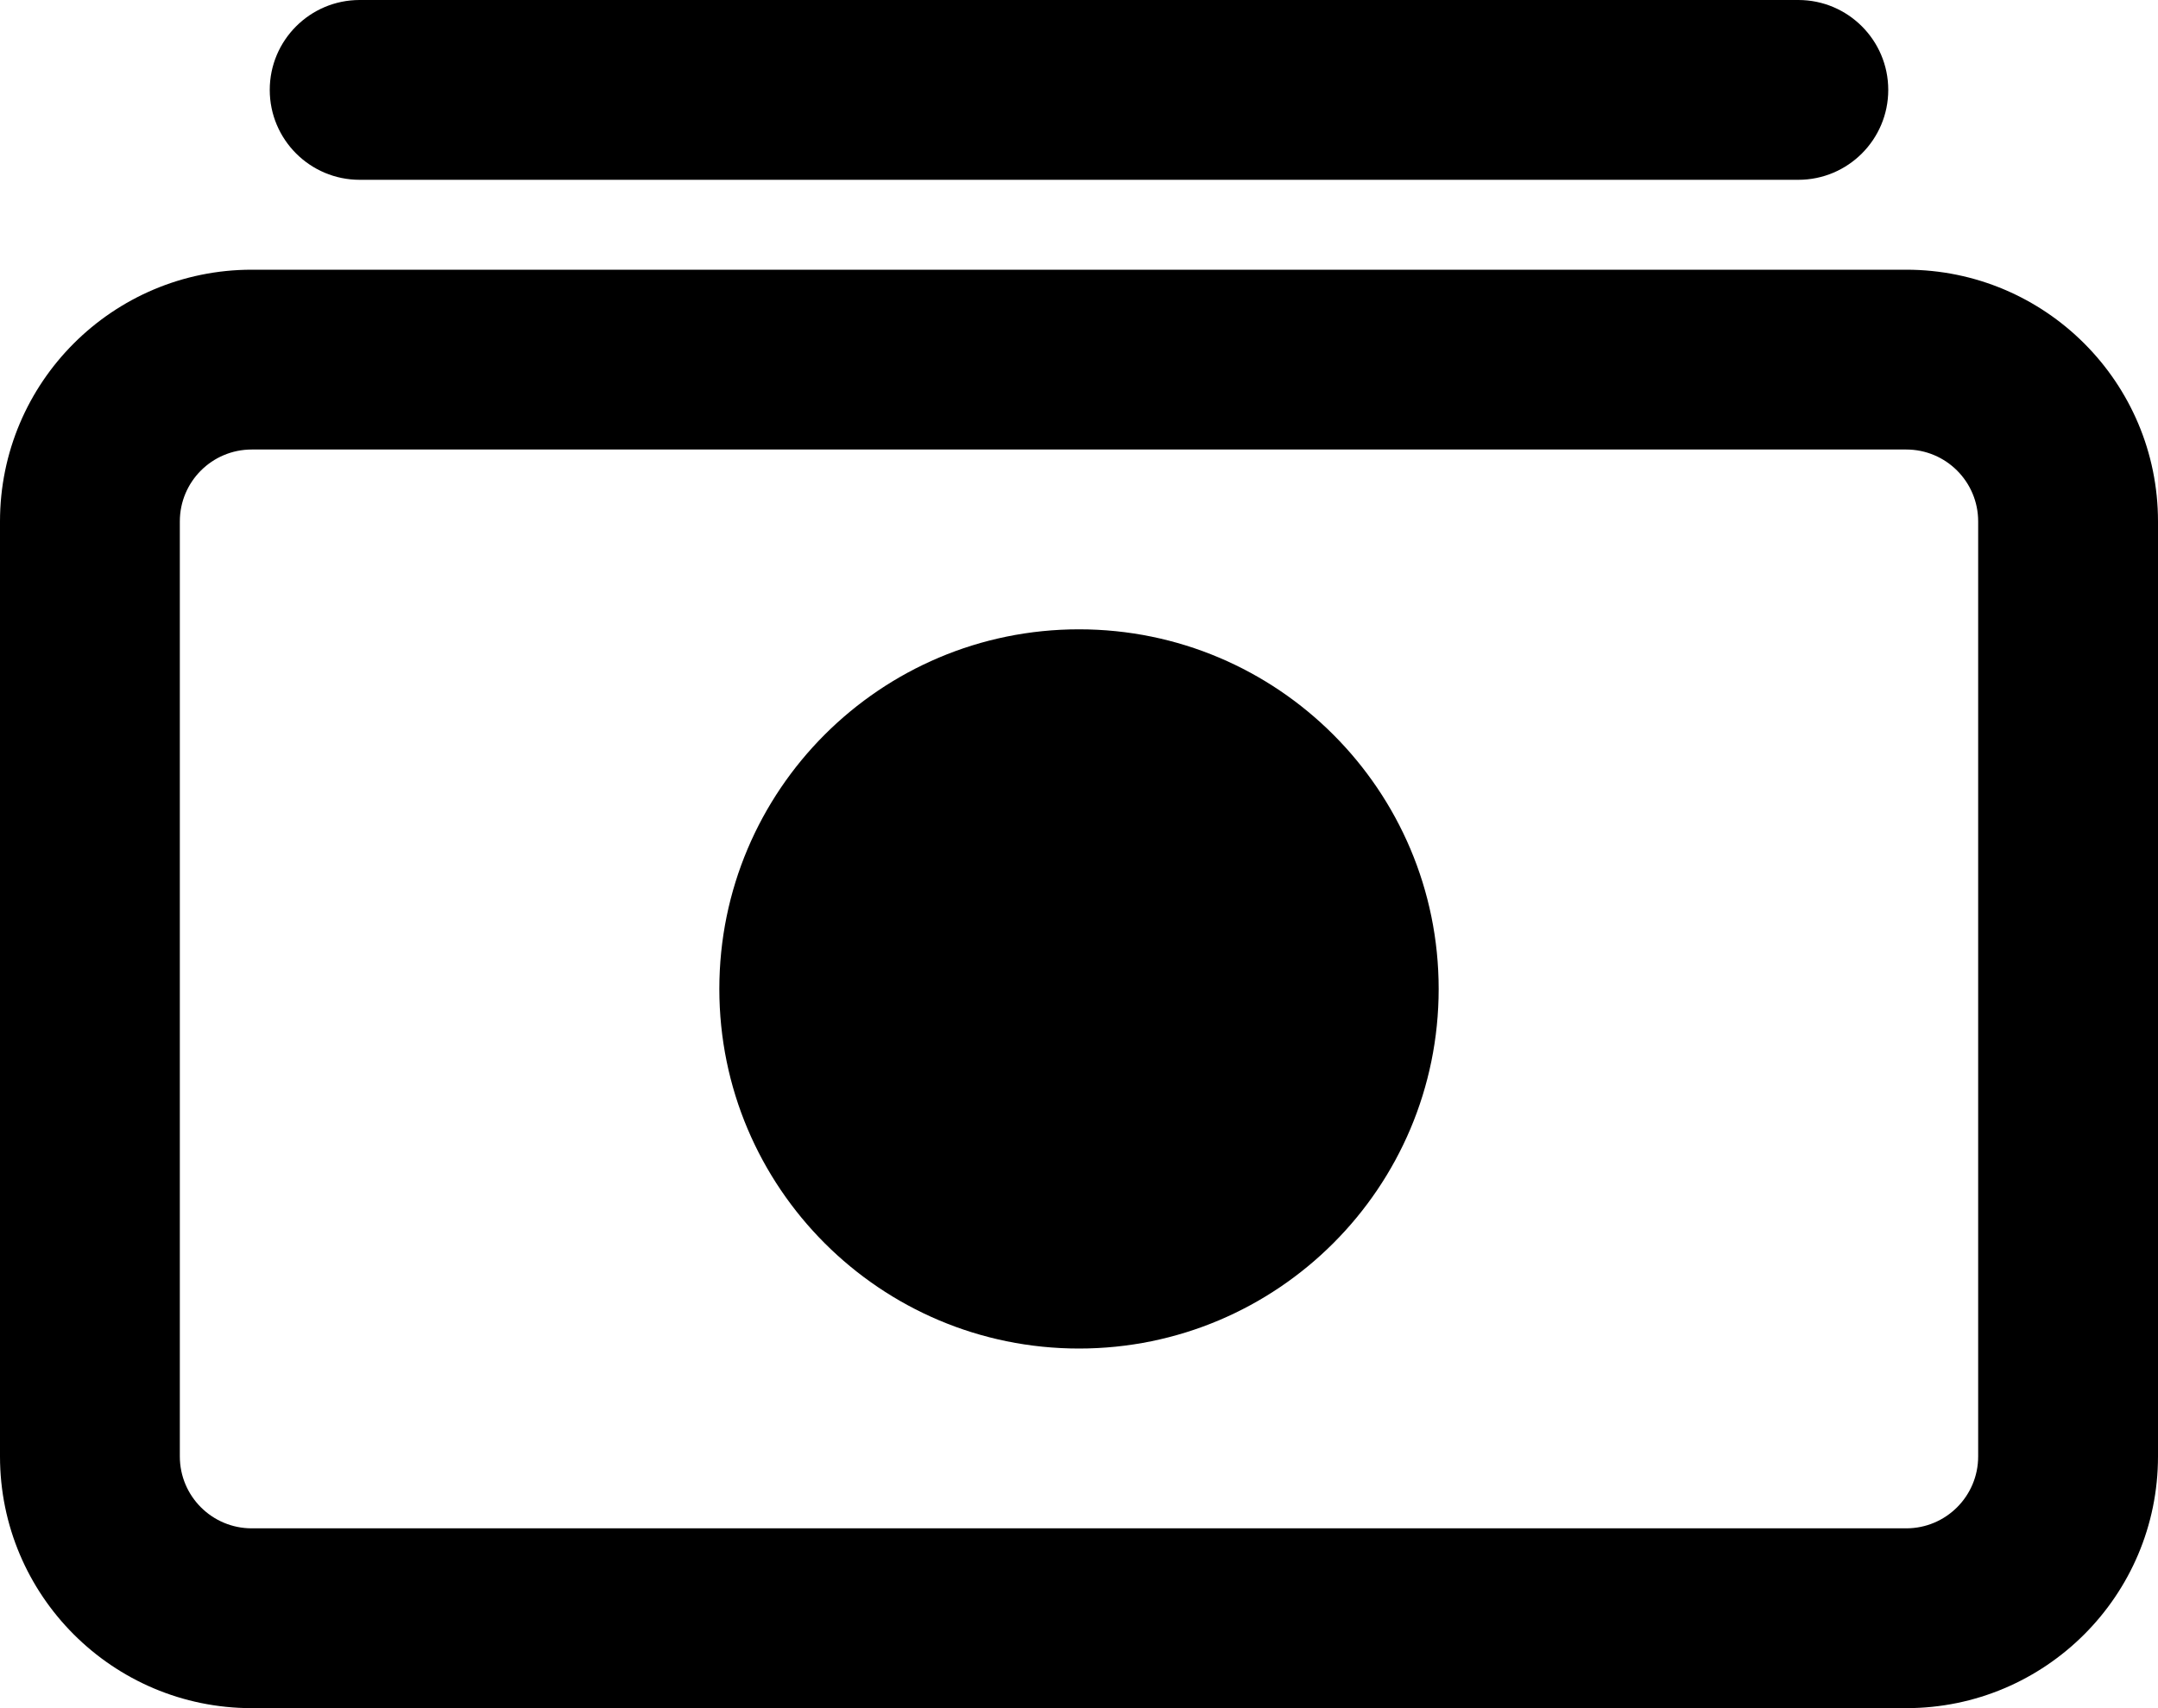 <svg viewBox="0 0 24 19" fill="#000" xmlns="http://www.w3.org/2000/svg">
<path fill-rule="evenodd" clip-rule="evenodd" d="M3 1C3 0.448 3.448 0 4 0H20C20.552 0 21 0.448 21 1C21 1.552 20.552 2 20 2H4C3.448 2 3 1.552 3 1ZM16 11C16 13.209 14.209 15 12 15C9.791 15 8 13.209 8 11C8 8.791 9.791 7 12 7C14.209 7 16 8.791 16 11ZM2.8 3C1.254 3 0 4.254 0 5.8V16.2C0 17.746 1.254 19 2.8 19H21.2C22.746 19 24 17.746 24 16.2V5.8C24 4.254 22.746 3 21.2 3H2.8ZM2 5.8C2 5.358 2.358 5 2.8 5H21.2C21.642 5 22 5.358 22 5.8V16.2C22 16.642 21.642 17 21.2 17H2.8C2.358 17 2 16.642 2 16.2V5.8Z"/>
</svg>

